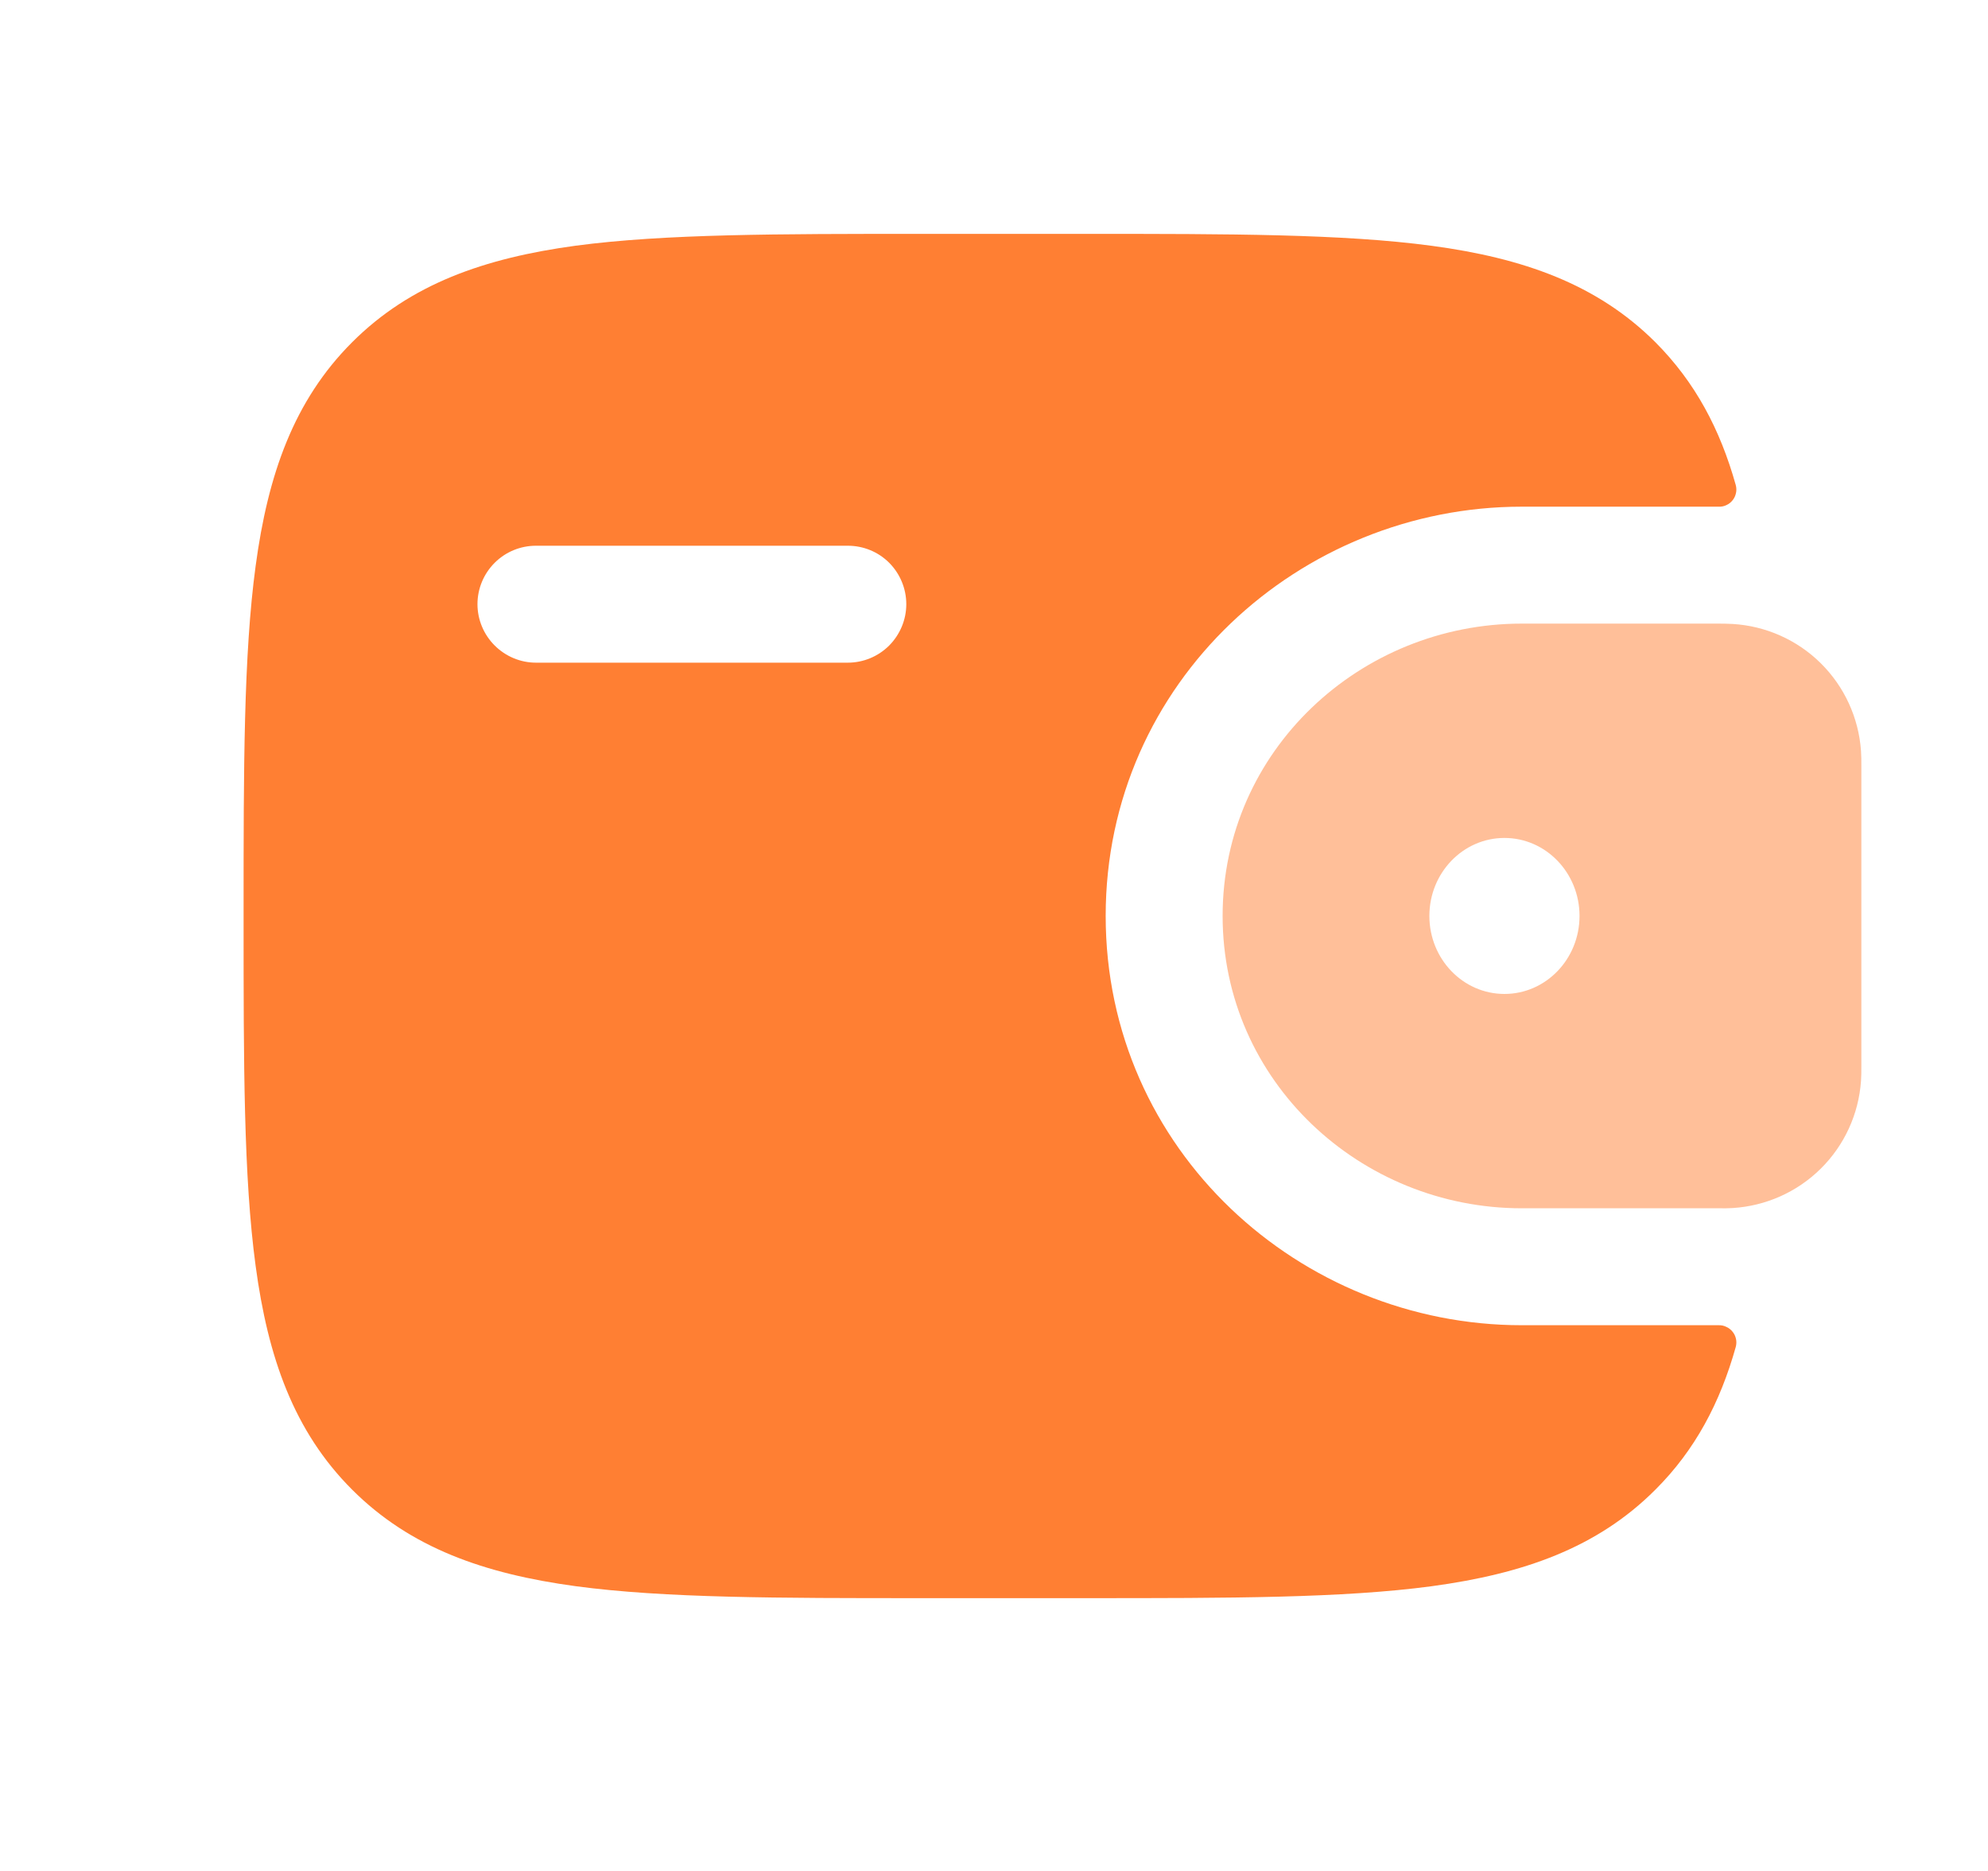 <svg width="17" height="16" viewBox="0 0 17 16" fill="none" xmlns="http://www.w3.org/2000/svg">
<path fill-rule="evenodd" clip-rule="evenodd" d="M14.817 5.336C14.779 5.334 14.739 5.333 14.696 5.333H13.013C11.634 5.333 10.455 6.418 10.455 7.833C10.455 9.248 11.635 10.333 13.013 10.333H14.696C14.739 10.334 14.779 10.333 14.817 10.331C15.101 10.313 15.368 10.194 15.57 9.994C15.772 9.794 15.894 9.528 15.914 9.245C15.917 9.205 15.917 9.162 15.917 9.122V6.544C15.917 6.504 15.917 6.461 15.914 6.421C15.894 6.138 15.772 5.872 15.57 5.672C15.368 5.472 15.1 5.353 14.817 5.336ZM12.865 8.5C13.22 8.5 13.507 8.201 13.507 7.833C13.507 7.465 13.22 7.166 12.865 7.166C12.51 7.166 12.223 7.465 12.223 7.833C12.223 8.201 12.51 8.5 12.865 8.5Z" fill="#FFBF99"/>
<path fill-rule="evenodd" clip-rule="evenodd" d="M14.695 11.333C14.719 11.332 14.742 11.337 14.762 11.347C14.783 11.356 14.802 11.371 14.816 11.389C14.831 11.407 14.84 11.428 14.845 11.45C14.85 11.473 14.849 11.496 14.843 11.519C14.71 11.993 14.497 12.399 14.156 12.739C13.657 13.239 13.024 13.459 12.243 13.565C11.483 13.667 10.513 13.667 9.287 13.667H7.88C6.654 13.667 5.684 13.667 4.924 13.565C4.143 13.459 3.51 13.238 3.011 12.739C2.512 12.24 2.291 11.607 2.186 10.826C2.083 10.066 2.083 9.096 2.083 7.871V7.796C2.083 6.571 2.083 5.6 2.186 4.84C2.291 4.059 2.512 3.426 3.011 2.927C3.51 2.428 4.143 2.207 4.924 2.101C5.684 2 6.654 2 7.88 2H9.287C10.513 2 11.483 2 12.243 2.102C13.024 2.207 13.657 2.429 14.156 2.927C14.497 3.269 14.71 3.673 14.843 4.148C14.849 4.17 14.85 4.194 14.845 4.216C14.84 4.239 14.831 4.26 14.816 4.278C14.802 4.296 14.783 4.311 14.762 4.32C14.742 4.33 14.719 4.334 14.695 4.333H13.013C11.121 4.333 9.455 5.827 9.455 7.833C9.455 9.84 11.121 11.333 13.013 11.333H14.695ZM4.583 4.667C4.451 4.667 4.324 4.719 4.23 4.813C4.136 4.907 4.083 5.034 4.083 5.167C4.083 5.299 4.136 5.426 4.23 5.52C4.324 5.614 4.451 5.667 4.583 5.667H7.25C7.383 5.667 7.51 5.614 7.604 5.52C7.697 5.426 7.75 5.299 7.75 5.167C7.75 5.034 7.697 4.907 7.604 4.813C7.51 4.719 7.383 4.667 7.25 4.667H4.583Z" fill="#FF7F33"/>
</svg>
